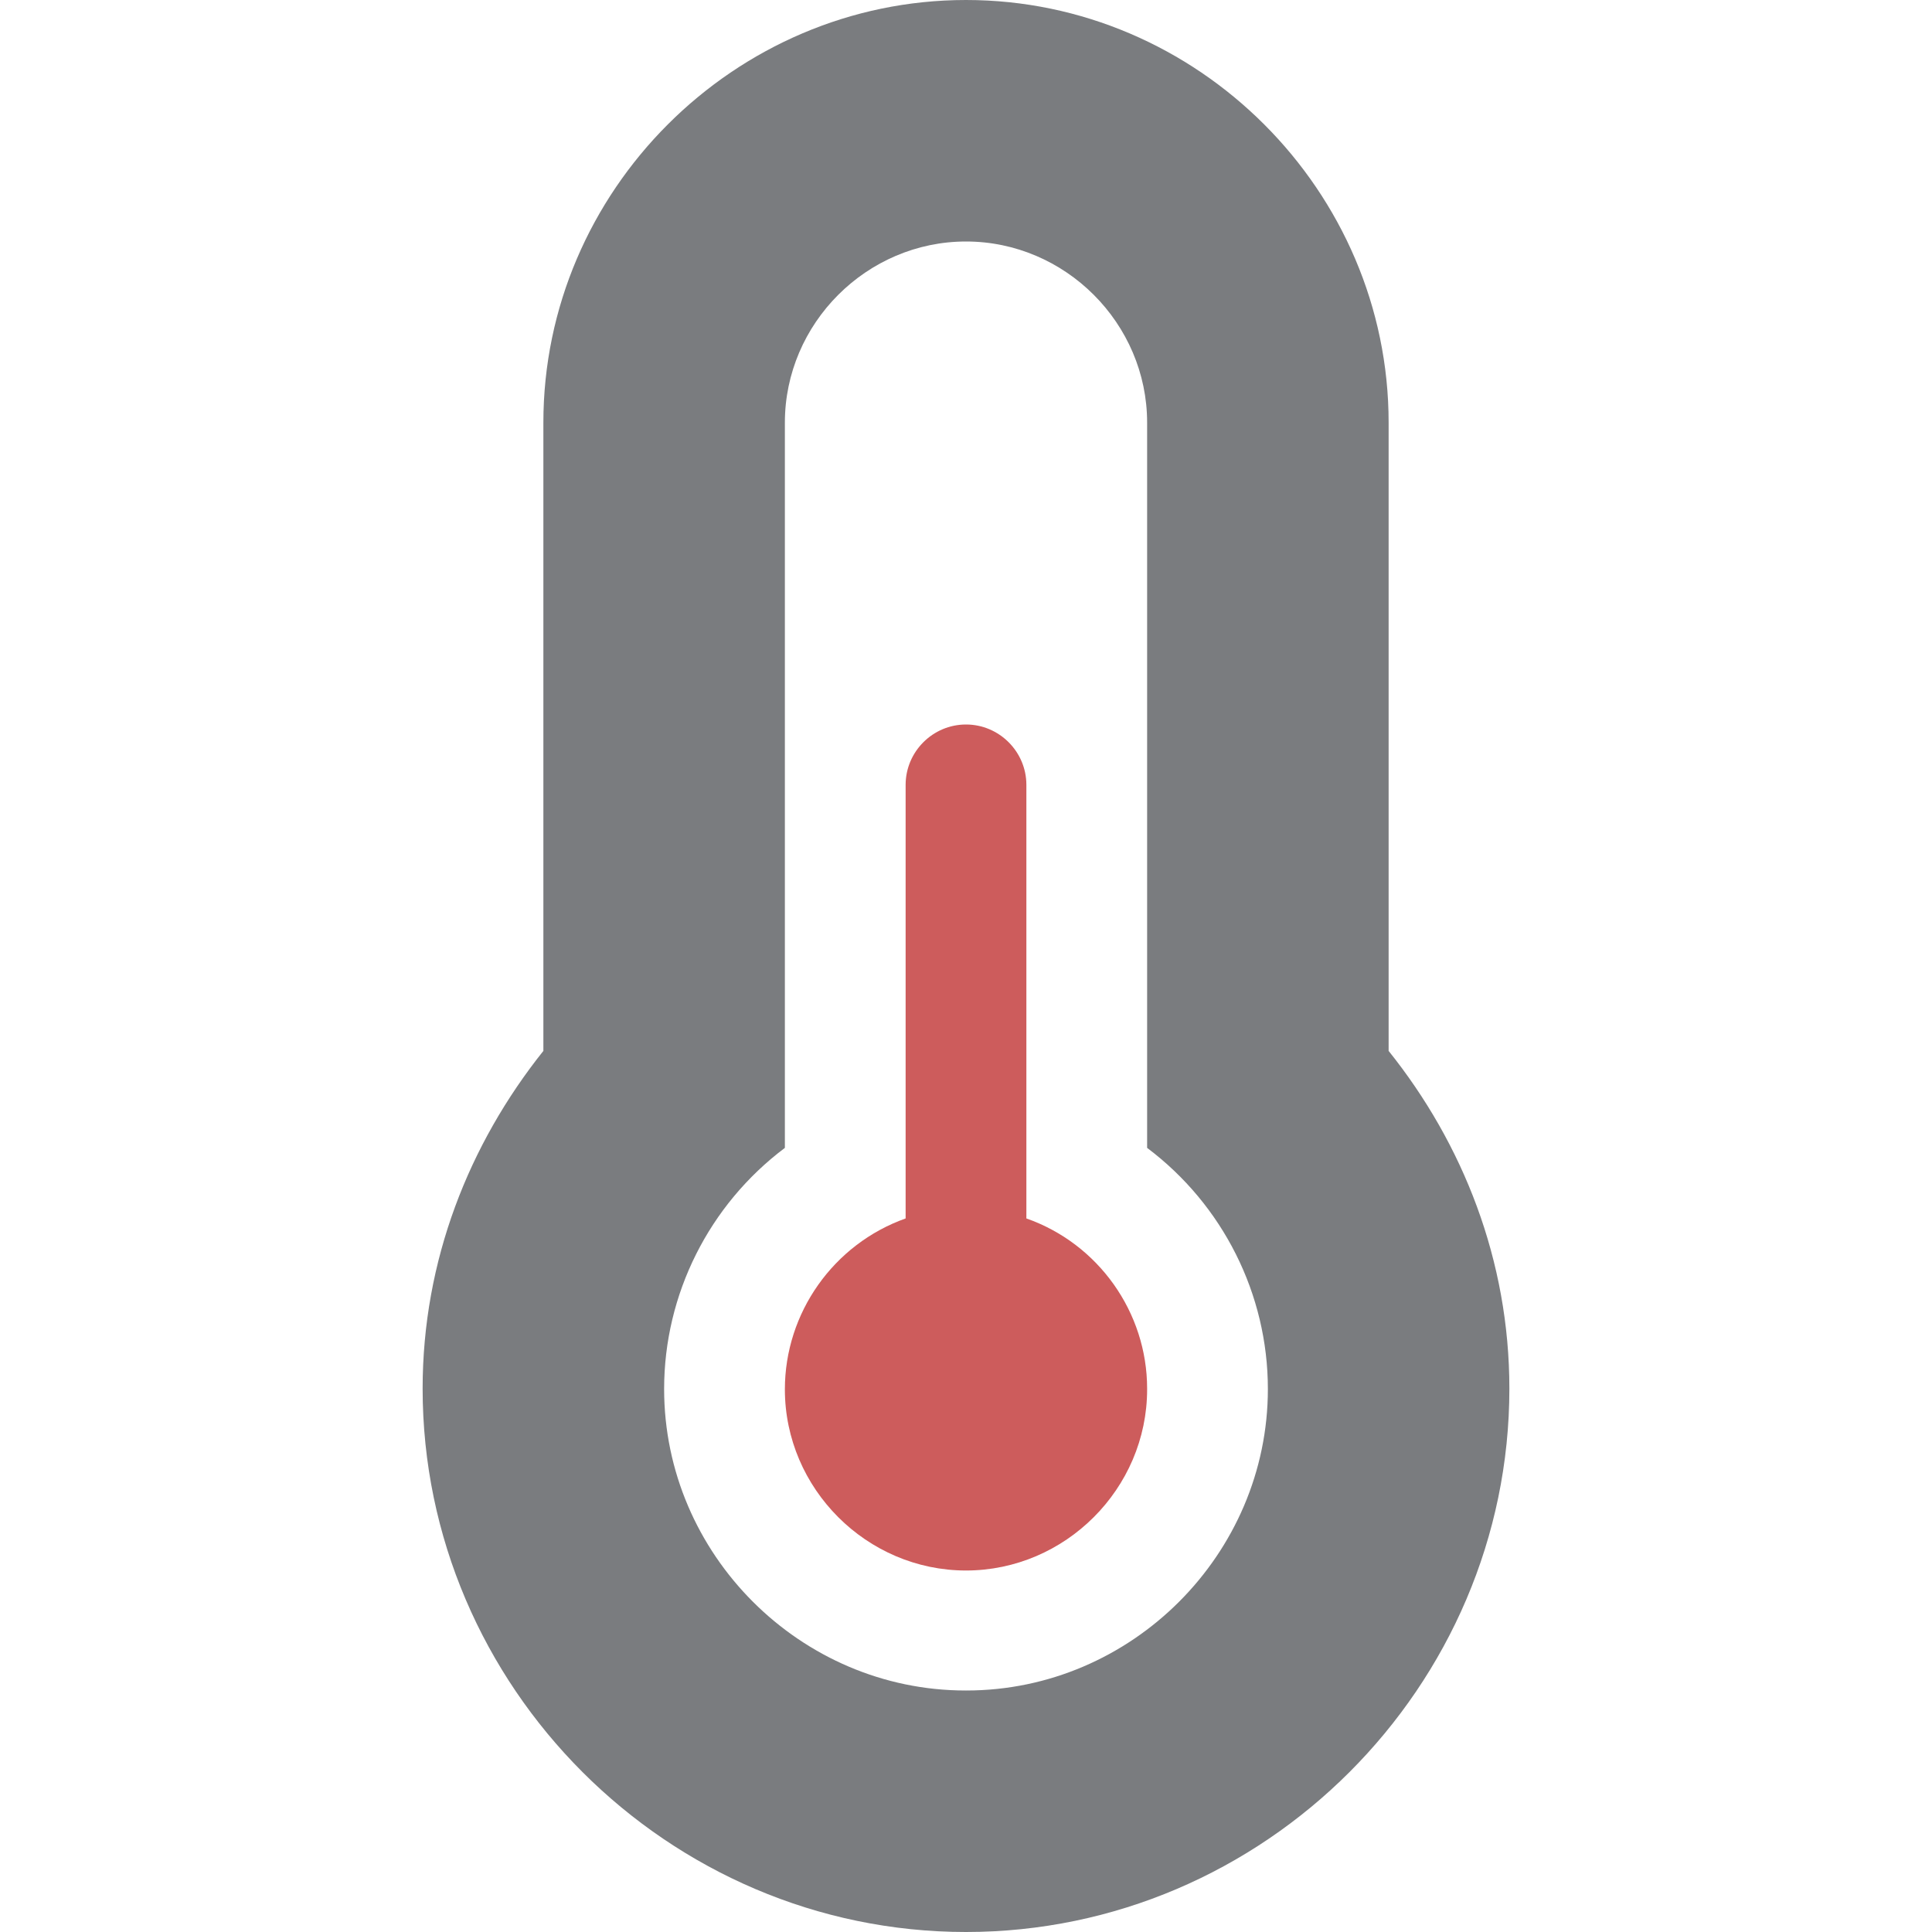 <svg xmlns="http://www.w3.org/2000/svg" width="100" height="100" viewBox="0 0 320 512" stroke-linejoin="round"><path d="M272 278.5L272 112C272 50.6 221.4 0 160 0 98.6 0 48 50.6 48 112L48 278.5C28.3 303.2 16 334 16 368 16 447 81 512 160 512 239 512 304 447 304 368 304 334 291.7 303.1 272 278.5ZM160 448C160 448 159.9 448 159.9 448 116.1 448 80 411.9 80 368.1 80 343 91.9 319.3 112 304.2L112 112C112 85.7 133.7 64 160 64 186.3 64 208 85.7 208 112L208 304.2C228.1 319.3 240 343 240 368.1 240 411.9 203.9 448 160.1 448 160.1 448 160 448 160 448Z" fill="rgb(122,124,127)"/><path d="M208 368C208 368.1 208 368.1 208 368.2 208 394.5 186.3 416.2 160 416.2 133.7 416.2 112 394.5 112 368.2 112 347.9 124.9 329.7 144 322.9L144 208C144 199.2 151.2 192 160 192 168.8 192 176 199.2 176 208L176 322.9C195.1 329.6 208 347.8 208 368Z" fill="IndianRed"/></svg>